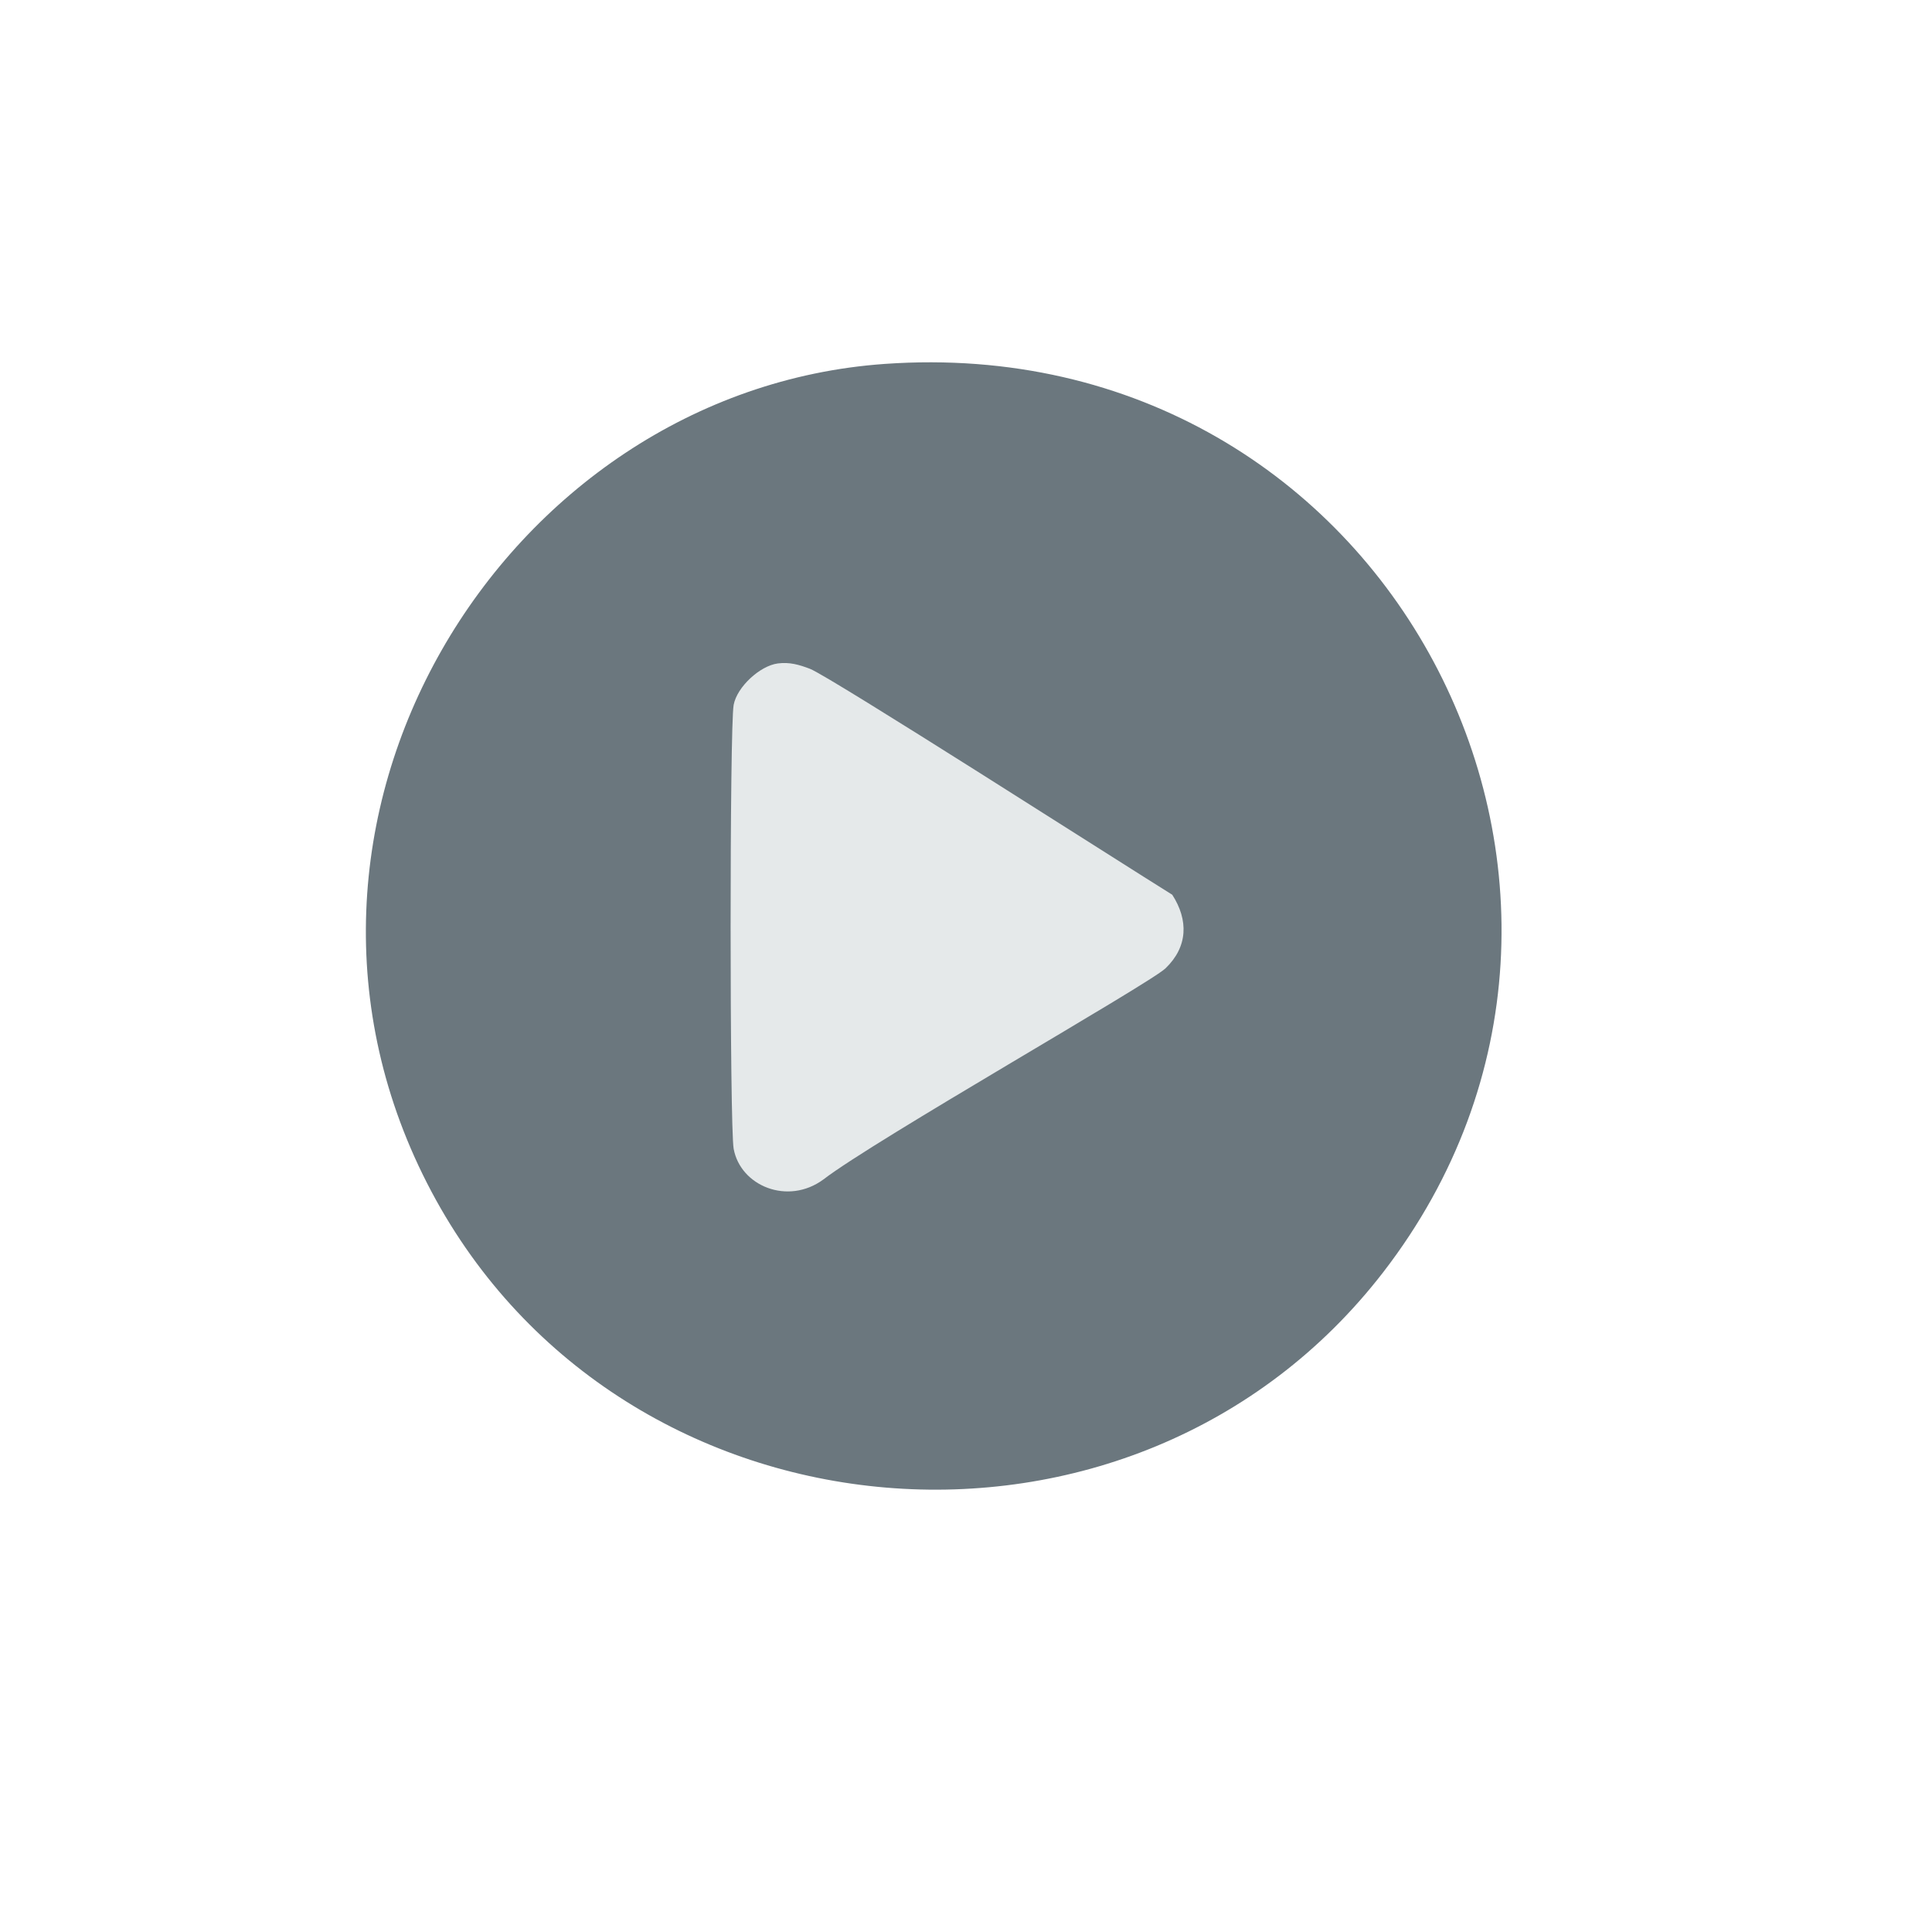 <?xml version="1.0" encoding="utf-8"?>
<!-- Generator: Adobe Illustrator 28.3.0, SVG Export Plug-In . SVG Version: 6.00 Build 0)  -->
<svg version="1.1" id="Layer_1" xmlns="http://www.w3.org/2000/svg" xmlns:xlink="http://www.w3.org/1999/xlink" x="0px" y="0px"
	 viewBox="0 0 500 500" style="enable-background:new 0 0 500 500;" xml:space="preserve">
<style type="text/css">
	.st0{display:none;}
	.st1{display:inline;fill:#E5E9EA;}
	.st2{display:inline;fill:#BFC3C6;}
	.st3{fill:#6B777E;}
	.st4{fill:#E5E9EA;}
	.st5{display:inline;fill:#EFF0F1;}
	.st6{display:inline;fill:#D8DADD;}
	.st7{fill:#EFF0F1;}
	.st8{fill:#58646C;}
	.st9{display:inline;fill:#ECEDEC;}
	.st10{fill:#ECEDEC;}
</style>
<g>
	<path class="st3" d="M228.97,94.18c130.52-9.2,205.17,136.26,129.08,234.97c-64.39,83.54-196.99,72.27-246.39-20.76
		C61.16,213.29,130.15,101.15,228.97,94.18z"/>
	<path class="st4" d="M201.29,171.7c3.05-0.4,5.52,0.32,8.31,1.38c5.17,1.97,81.03,50.57,93.78,58.48
		c4.23,6.56,4.06,13.46-1.73,19.03c-4.19,4.03-75.27,44.42-88.59,54.68c-9.17,6.72-21.41,1.68-23.19-7.96
		c-1.04-5.65-1.06-109.24,0-114.89C190.74,177.77,196.68,172.3,201.29,171.7z"/>
</g>
</svg>
